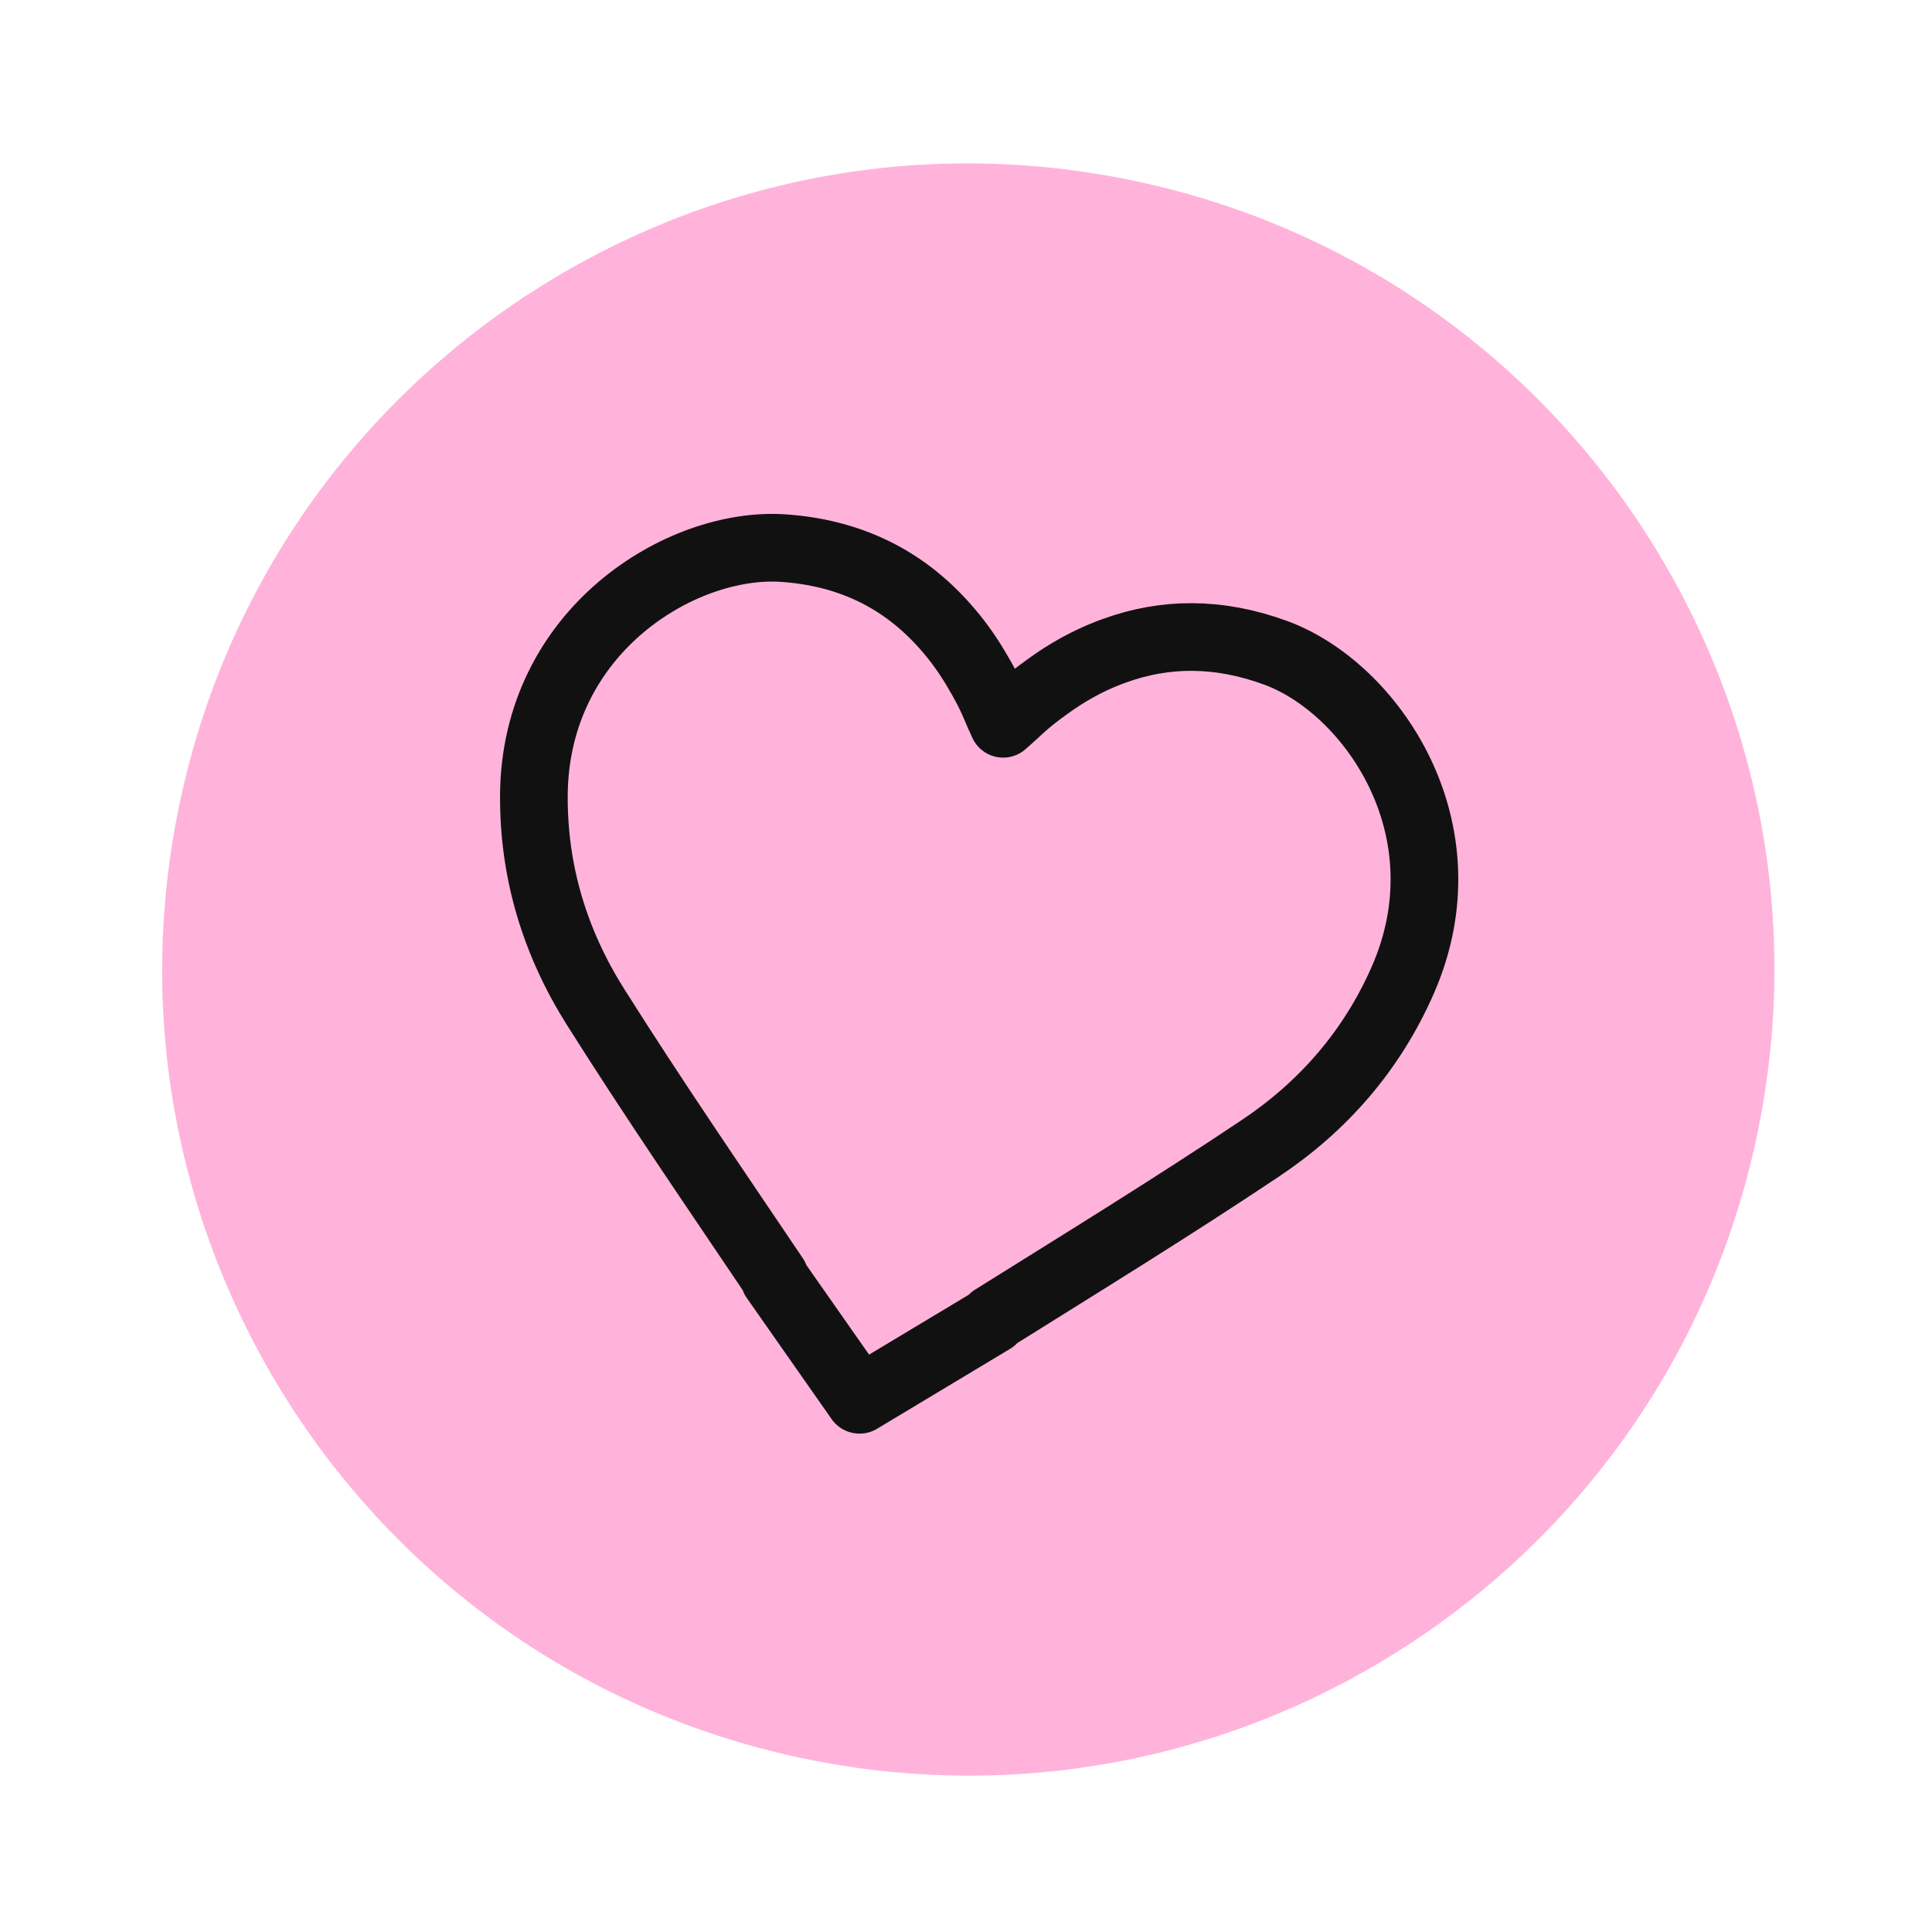 <svg width="113" height="113" viewBox="0 0 113 113" fill="none" xmlns="http://www.w3.org/2000/svg">
<g id="SVG">
<path id="Vector" d="M46.833 102.816C72.299 108.229 97.331 91.973 102.744 66.507C108.157 41.041 91.901 16.009 66.435 10.596C40.969 5.183 15.937 21.439 10.524 46.905C5.111 72.371 21.367 97.403 46.833 102.816Z" fill="#FFB3DB"/>
<path id="Vector_2" d="M74.61 38.181C71.264 36.954 68.136 36.99 65.202 38.055C65.157 38.071 65.114 38.088 65.07 38.103C65.016 38.124 64.959 38.142 64.905 38.163C63.615 38.653 62.397 39.332 61.243 40.175C60.943 40.389 60.645 40.613 60.349 40.849C59.927 41.185 59.53 41.56 59.086 41.968C58.952 42.088 58.815 42.209 58.673 42.333C58.596 42.164 58.52 41.998 58.447 41.834C58.208 41.279 57.997 40.775 57.746 40.295C57.532 39.882 57.307 39.484 57.074 39.099C56.551 38.218 55.961 37.403 55.3 36.66C55.288 36.646 55.276 36.633 55.265 36.619C55.135 36.474 55.003 36.329 54.867 36.189C52.558 33.772 49.584 32.313 45.804 32.058C39.86 31.659 31.272 36.883 31.226 46.542C31.203 51.039 32.48 55.158 34.818 58.871C38.192 64.225 41.776 69.447 45.313 74.696L45.296 74.777C46.931 77.118 48.582 79.466 50.263 81.869C50.263 81.869 50.268 81.866 50.271 81.864C50.271 81.864 50.274 81.869 50.276 81.872C52.913 80.287 55.494 78.742 58.057 77.198L58.076 77.109C63.324 73.829 68.599 70.585 73.741 67.146C77.388 64.705 80.227 61.462 82.038 57.345C85.925 48.5 80.202 40.233 74.61 38.181Z" stroke="#111111" stroke-width="3.958" stroke-linejoin="round"/>
</g>
</svg>

